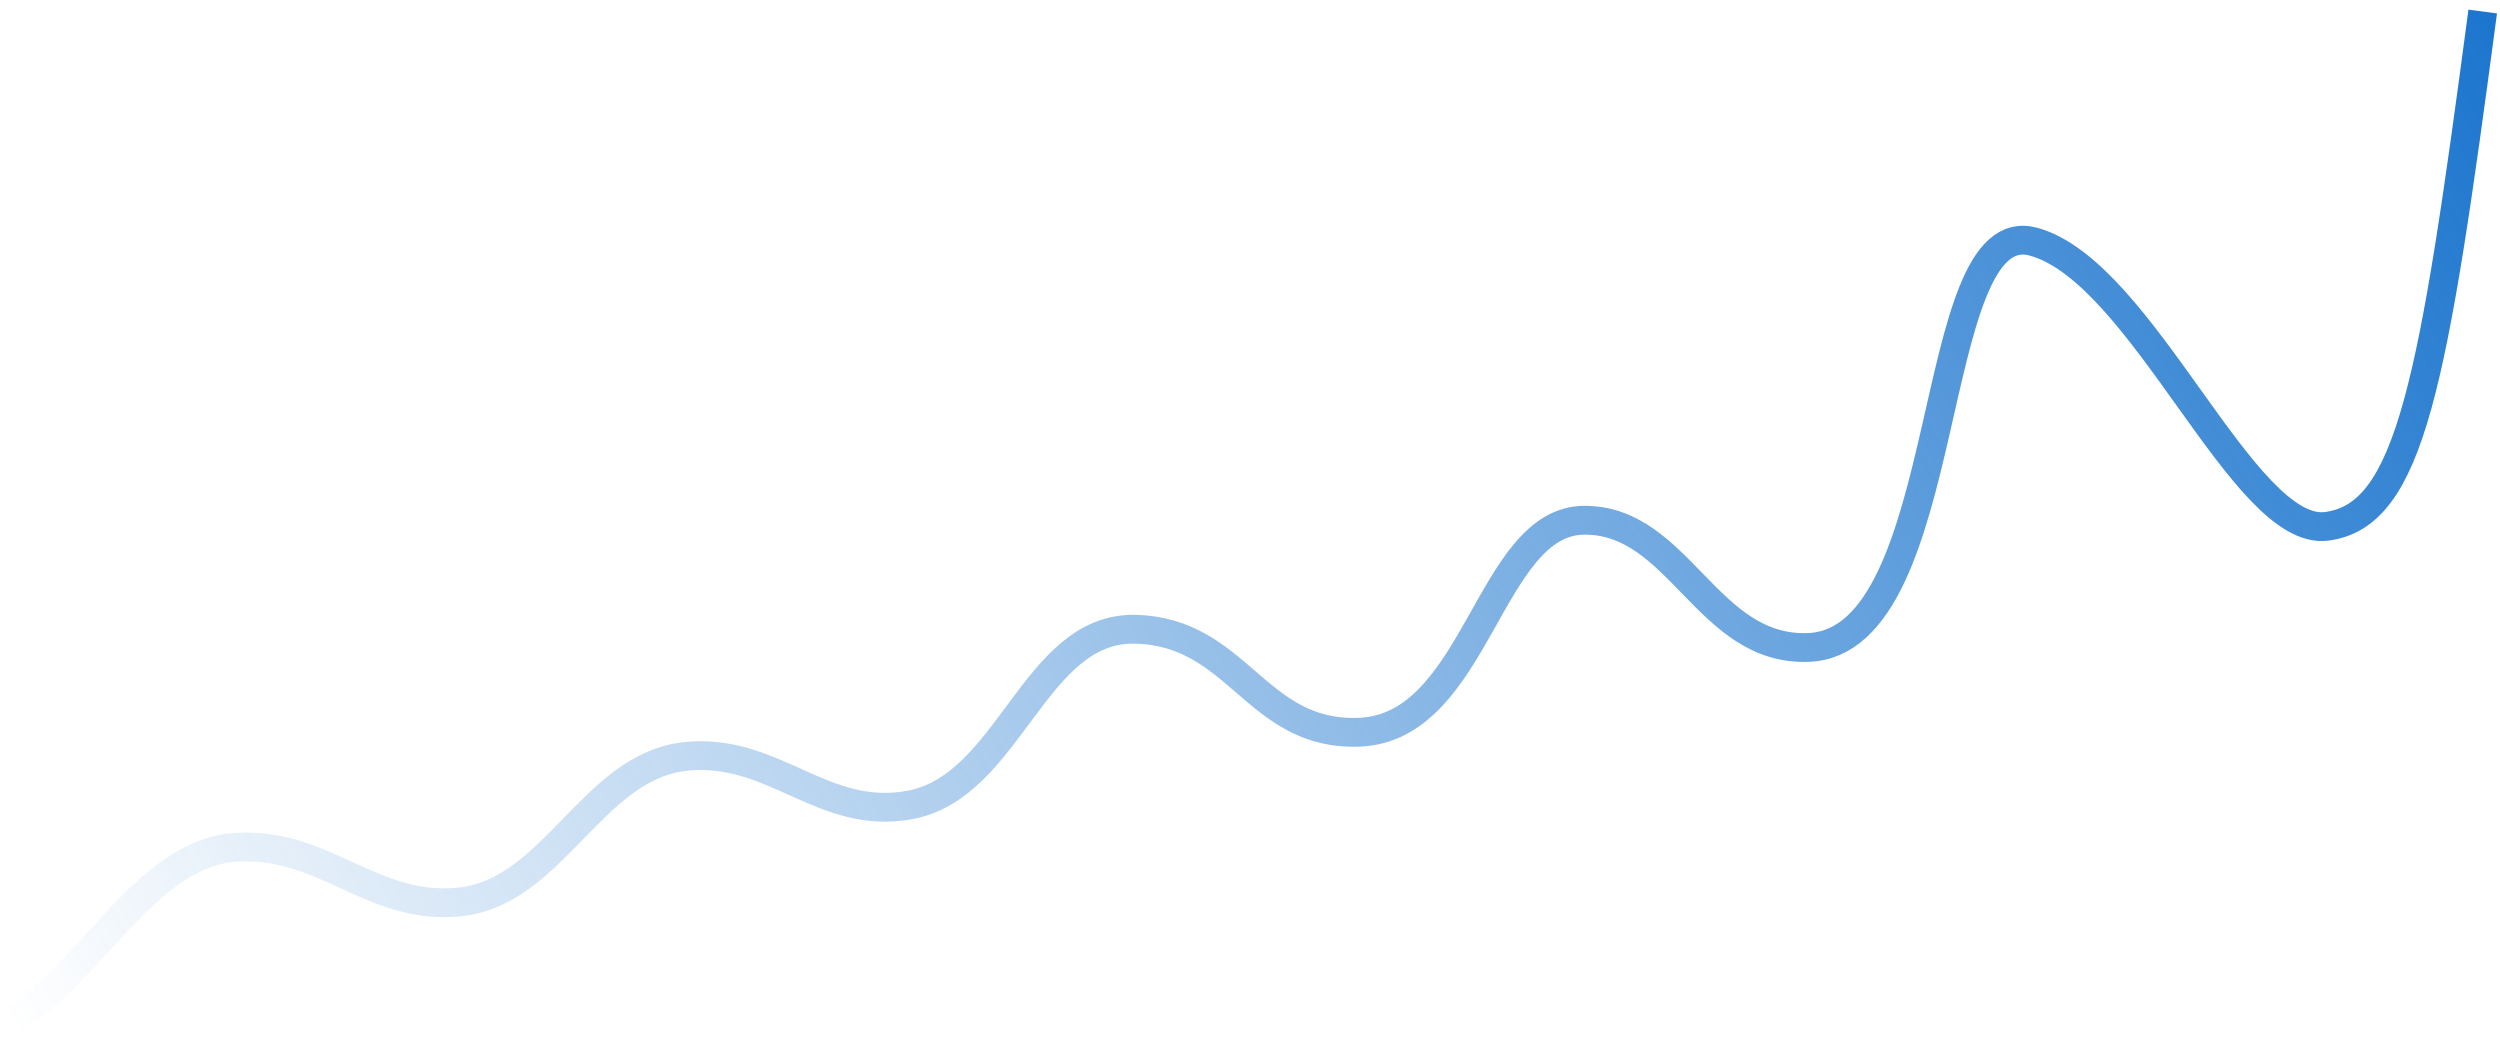 <svg fill="none" xmlns="http://www.w3.org/2000/svg" viewBox="0 0 217 90">
  <path d="M1 88.57c7.042-4.159 11.632-14.525 19.5-15.026 7.687-.488 11.836 5.584 19.5 4.731 8.065-.897 11.43-11.765 19.5-12.616 7.678-.81 11.885 5.63 19.5 4.206 8.649-1.619 10.742-15.415 19.5-15.245 9.033.175 10.469 9.3 19.499 8.936 10.209-.41 11.212-18.341 19.5-18.399 8.287-.057 10.655 11.41 19.5 11.04 12.853-.537 9.993-37.801 19.499-35.221 9.507 2.58 18.21 25.67 25.47 24.707 7.26-.964 9.24-12.353 13.53-44.683" stroke="url(#EYd4EC_WObX0a)" stroke-width="2.5" stroke-linejoin="round"/>
  <defs>
    <linearGradient id="EYd4EC_WObX0a" x1="215.498" y1="1" x2="16.13" y2="115.262" gradientUnits="userSpaceOnUse">
      <stop stop-color="#1D76CE"/>
      <stop offset="1" stop-color="#1D76CE" stop-opacity="0"/>
    </linearGradient>
  </defs>
</svg>
